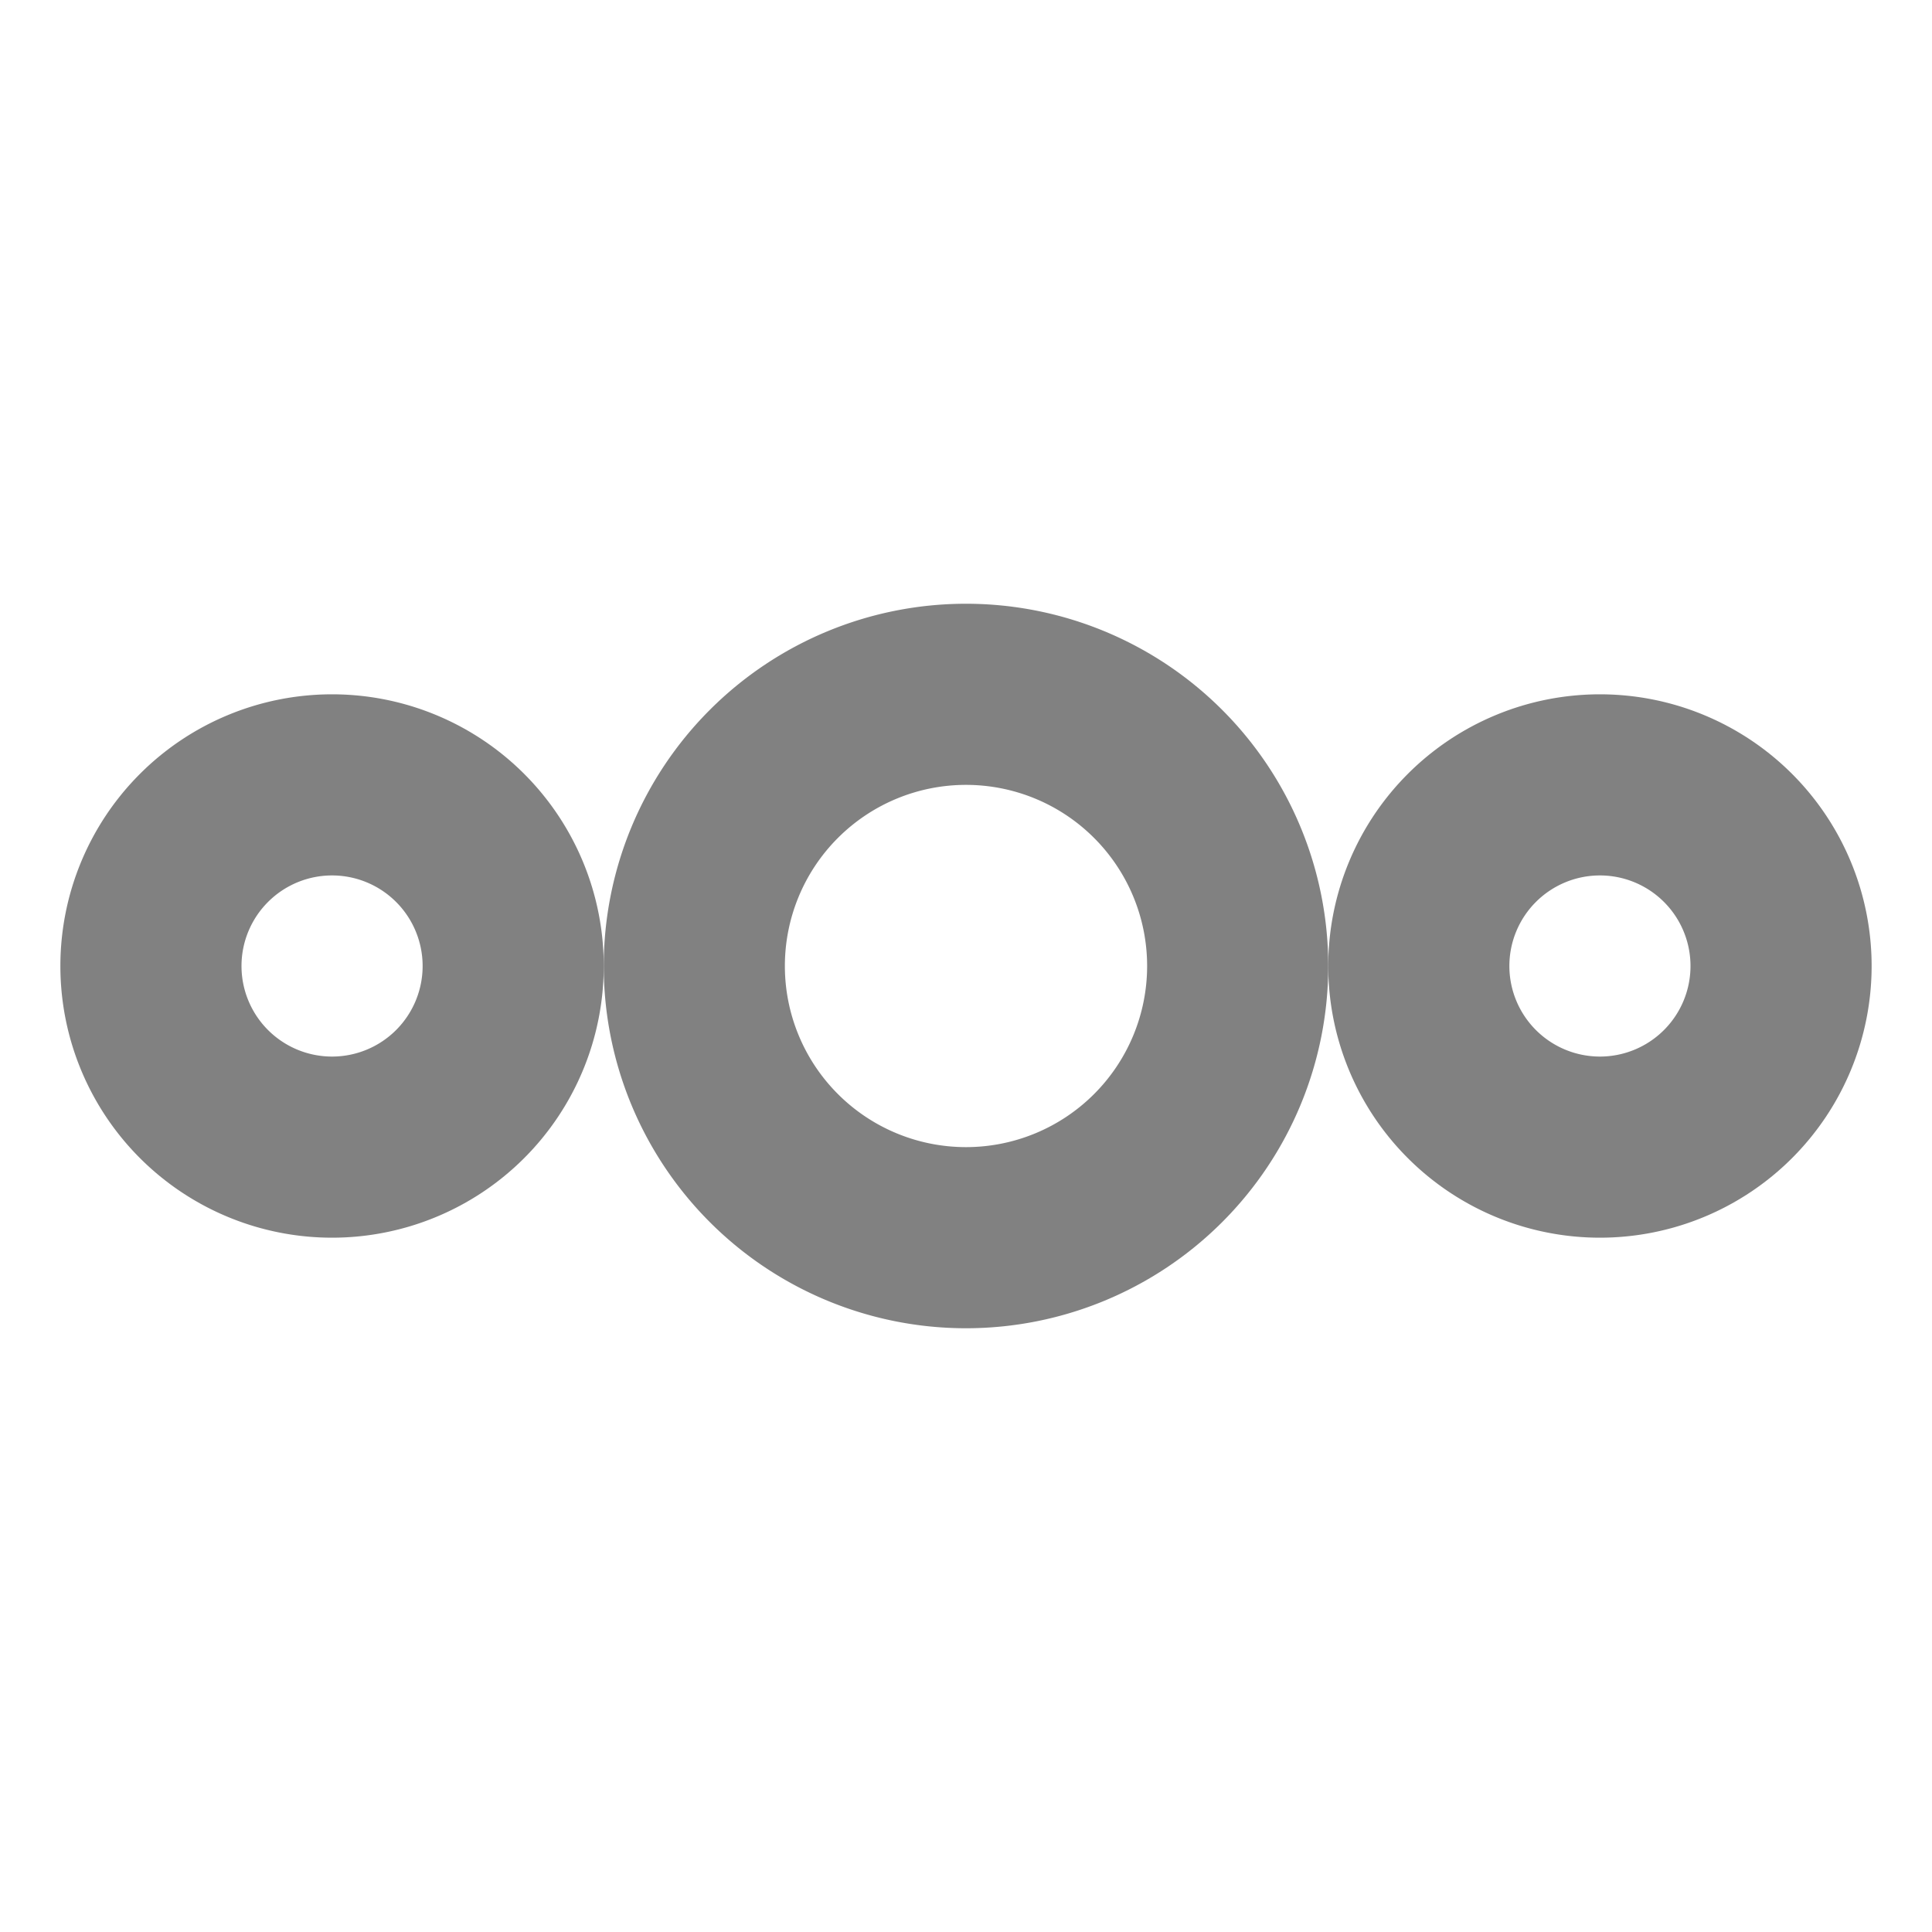 <?xml version="1.0" encoding="UTF-8" standalone="no"?>
<svg
   xmlns:dc="http://purl.org/dc/elements/1.1/"
   xmlns:cc="http://creativecommons.org/ns#"
   xmlns:rdf="http://www.w3.org/1999/02/22-rdf-syntax-ns#"
   xmlns:svg="http://www.w3.org/2000/svg"
   xmlns="http://www.w3.org/2000/svg"
   xmlns:xlink="http://www.w3.org/1999/xlink"
   xmlns:sodipodi="http://sodipodi.sourceforge.net/DTD/sodipodi-0.dtd"
   xmlns:inkscape="http://www.inkscape.org/namespaces/inkscape"
   width="16"
   height="16"
   version="1.1"
   id="svg130"
   sodipodi:docname="goa-account-owncloud.svg"
   inkscape:version="0.92.3 (2405546, 2018-03-11)">
  <sodipodi:namedview
     pagecolor="#ffffff"
     bordercolor="#666666"
     borderopacity="1"
     objecttolerance="10"
     gridtolerance="10"
     guidetolerance="10"
     inkscape:pageopacity="0"
     inkscape:pageshadow="2"
     inkscape:window-width="770"
     inkscape:window-height="480"
     id="namedview132"
     showgrid="false"
     inkscape:zoom="14.75"
     inkscape:cx="8"
     inkscape:cy="8"
     inkscape:window-x="0"
     inkscape:window-y="34"
     inkscape:window-maximized="0"
     inkscape:current-layer="svg130" />
  <defs
     id="defs122">
    <linearGradient
       id="linearGradient3578">
      <stop
         style="stop-color:#ffa200"
         id="stop3574"
         offset="0" />
      <stop
         style="stop-color:#dca21c;stop-opacity:0"
         id="stop3576"
         offset="1" />
    </linearGradient>
    <linearGradient
       id="linearGradient3820-7-2-8-6">
      <stop
         id="stop3822-2-6-5-0"
         offset="0"
         style="stop-color:#3d3d3d" />
      <stop
         id="stop3864-8-7-4-1"
         offset=".5"
         style="stop-color:#686868;stop-opacity:0.498" />
      <stop
         id="stop3824-1-2-6-7"
         offset="1"
         style="stop-color:#686868;stop-opacity:0" />
    </linearGradient>
    <linearGradient
       id="linearGradient4168">
      <stop
         id="stop4170"
         offset="0"
         style="stop-color:#f8b17e" />
      <stop
         id="stop4172"
         offset=".232"
         style="stop-color:#e35d4f" />
      <stop
         id="stop4174"
         offset=".591"
         style="stop-color:#c6262e" />
      <stop
         id="stop4176"
         offset="1"
         style="stop-color:#690b54" />
    </linearGradient>
    <linearGradient
       id="linearGradient3957">
      <stop
         id="stop3959"
         offset="0"
         style="stop-color:#ffffff" />
      <stop
         id="stop3961"
         offset="1"
         style="stop-color:#c1c1c1" />
    </linearGradient>
    <linearGradient
       id="linearGradient2867-449-88-871-390-598-476-591-434-148-57-177-3-8">
      <stop
         id="stop3750-8-9"
         offset="0"
         style="stop-color:#008ff8" />
      <stop
         id="stop3752-3-2"
         offset=".262"
         style="stop-color:#0070f2" />
      <stop
         id="stop3754-7-2"
         offset=".705"
         style="stop-color:#124cca" />
      <stop
         id="stop3756-9-3"
         offset="1"
         style="stop-color:#4a1475" />
    </linearGradient>
    <linearGradient
       id="linearGradient3957-2">
      <stop
         id="stop3959-62"
         offset="0"
         style="stop-color:#ffffff" />
      <stop
         id="stop3961-5"
         offset="1"
         style="stop-color:#c1c1c1" />
    </linearGradient>
    <linearGradient
       id="linearGradient4806">
      <stop
         style="stop-color:#ffffff"
         id="stop4808"
         offset="0" />
      <stop
         style="stop-color:#ffffff;stop-opacity:0.235"
         id="stop4810"
         offset=".424" />
      <stop
         style="stop-color:#ffffff;stop-opacity:0.157"
         id="stop4812"
         offset=".821" />
      <stop
         style="stop-color:#ffffff;stop-opacity:0.392"
         id="stop4814"
         offset="1" />
    </linearGradient>
    <linearGradient
       id="linearGradient3118"
       x1="71.204"
       x2="71.204"
       y1="15.369"
       y2="40.496"
       gradientTransform="matrix(4.164,0,0,4.164,-236.033,-49.534)"
       gradientUnits="userSpaceOnUse"
       xlink:href="#linearGradient4806" />
    <radialGradient
       id="radialGradient3163"
       cx="99.157"
       cy="186.171"
       r="62.769"
       fx="99.157"
       fy="186.171"
       gradientTransform="matrix(0.687,0,0,0.215,-130.736,29.478)"
       gradientUnits="userSpaceOnUse"
       xlink:href="#linearGradient3820-7-2-8-6" />
    <linearGradient
       id="linearGradient3184"
       x1="24"
       x2="24"
       y1="22"
       y2="26"
       gradientTransform="matrix(1.75,0,0,1.75,22.5,23.998)"
       gradientUnits="userSpaceOnUse"
       xlink:href="#linearGradient3957" />
    <linearGradient
       id="linearGradient3190"
       x1="21.014"
       x2="22.806"
       y1="25.434"
       y2="27.344"
       gradientTransform="matrix(2.537,0,0,2.537,3.622,5.12)"
       gradientUnits="userSpaceOnUse"
       xlink:href="#linearGradient3957-2" />
    <linearGradient
       id="linearGradient3193"
       x1="27.925"
       x2="33.448"
       y1="15.149"
       y2="22.986"
       gradientTransform="matrix(2.537,0,0,2.537,3.622,5.12)"
       gradientUnits="userSpaceOnUse"
       xlink:href="#linearGradient4168" />
    <radialGradient
       id="radialGradient3197"
       cx="9.32"
       cy="7.738"
       r="20"
       fx="9.32"
       fy="7.738"
       gradientTransform="matrix(0.032,1.223,-0.777,0.02,31.741,-1.586)"
       gradientUnits="userSpaceOnUse"
       xlink:href="#linearGradient2867-449-88-871-390-598-476-591-434-148-57-177-3-8" />
    <linearGradient
       id="linearGradient2867-449-88-871-390-598-476-591-434-148-57-177-8-3-3-6-4-8-8-8">
      <stop
         id="stop3750-1-0-7-6-6-1-3-9"
         offset="0"
         style="stop-color:#ffef4d" />
      <stop
         style="stop-color:#fed446"
         id="stop1654"
         offset=".236" />
      <stop
         id="stop3752-3-7-4-0-32-8-923-0"
         offset=".469"
         style="stop-color:#fc8f36" />
      <stop
         id="stop3754-1-8-5-2-7-6-7-1"
         offset=".668"
         style="stop-color:#e23a0e" />
      <stop
         style="stop-color:#b8017a;stop-opacity:0.973"
         id="stop1658"
         offset=".937" />
      <stop
         id="stop3756-1-6-2-6-6-1-96-6"
         offset="1"
         style="stop-color:#b8017a" />
    </linearGradient>
    <radialGradient
       id="radialGradient4345"
       cx="41.15"
       cy="51.827"
       r="3.636"
       fx="41.15"
       fy="51.827"
       gradientTransform="matrix(1.788,0,0,1.788,6.221,9.726)"
       gradientUnits="userSpaceOnUse"
       xlink:href="#linearGradient4335" />
    <linearGradient
       id="linearGradient4335">
      <stop
         style="stop-color:#ffffff"
         id="stop4337"
         offset="0" />
      <stop
         style="stop-color:#ffffff;stop-opacity:0"
         id="stop4339"
         offset="1" />
    </linearGradient>
    <radialGradient
       id="radialGradient3300"
       cx="99.189"
       cy="185.297"
       r="62.769"
       fx="99.189"
       fy="185.297"
       gradientTransform="matrix(0.382,7.5555777e-8,-1.8372241e-8,0.112,-5.925,100.334)"
       gradientUnits="userSpaceOnUse"
       xlink:href="#linearGradient3820-7-2-7" />
    <linearGradient
       id="linearGradient3820-7-2-7">
      <stop
         id="stop3822-2-6-8"
         offset="0"
         style="stop-color:#000000" />
      <stop
         id="stop3824-1-2-6"
         offset="1"
         style="stop-color:#000000;stop-opacity:0" />
    </linearGradient>
    <radialGradient
       id="radialGradient4192"
       cx="99.189"
       cy="185.297"
       r="62.769"
       fx="99.189"
       fy="185.297"
       gradientTransform="matrix(0.255,5.3967361e-8,-1.2248161e-8,0.08,-4.557,122.027)"
       gradientUnits="userSpaceOnUse"
       xlink:href="#linearGradient3820-7-2-7" />
    <linearGradient
       id="3"
       x1="276.07"
       x2="263.68"
       y1="521.3"
       y2="24.896"
       gradientTransform="matrix(0.206,0,0,0.206,8.999,16.305)"
       gradientUnits="userSpaceOnUse">
      <stop
         id="stop4660"
         stop-color="#fc5500" />
      <stop
         id="stop4662"
         offset="1"
         stop-color="#ffc200" />
    </linearGradient>
    <linearGradient
       id="1"
       x2="0"
       y1="537.65"
       y2="494.02"
       gradientUnits="userSpaceOnUse">
      <stop
         id="stop4665"
         stop-color="#178aff" />
      <stop
         id="stop4667"
         offset="1"
         stop-color="#1bbded" />
    </linearGradient>
    <linearGradient
       id="4"
       x1="-335.91"
       x2="-268.99"
       y1="120.49"
       y2="82.48"
       gradientUnits="userSpaceOnUse">
      <stop
         id="stop4650"
         stop-color="#ec3a00" />
      <stop
         id="stop4652"
         offset="1"
         stop-color="#ffb900"
         stop-opacity=".016" />
    </linearGradient>
    <linearGradient
       id="5"
       x1="-226.75"
       x2="-170.39"
       gradientUnits="userSpaceOnUse">
      <stop
         id="stop4645"
         stop-color="#de4000" />
      <stop
         id="stop4647"
         offset="1"
         stop-color="#fab600" />
    </linearGradient>
    <linearGradient
       id="6"
       x1="-262.74"
       x2="-132.2"
       y1="196.2"
       y2="241.35"
       gradientTransform="matrix(1,0,0,1.008,2.747,1.166)"
       gradientUnits="userSpaceOnUse">
      <stop
         id="stop4655"
         stop-color="#f24d00" />
      <stop
         id="stop4657"
         offset="1"
         stop-color="#ffb000" />
    </linearGradient>
    <radialGradient
       id="radialGradient3197-3"
       cx="3.972"
       cy="8.45"
       r="20"
       fx="3.972"
       fy="8.45"
       gradientTransform="matrix(0,6.339,-6.705,-1.7252442e-7,-48.288,-38.862)"
       gradientUnits="userSpaceOnUse"
       xlink:href="#l" />
    <radialGradient
       id="l"
       cx="188.2"
       cy="267"
       r="328.8"
       gradientTransform="matrix(0.941,0,0,-0.886,-420.738,168.118)"
       gradientUnits="userSpaceOnUse">
      <stop
         id="stop5224"
         offset="0"
         stop-color="#52c4f1" />
      <stop
         id="stop5226"
         offset=".077"
         stop-color="#45bbec" />
      <stop
         id="stop5228"
         offset=".182"
         stop-color="#00a9dc" />
      <stop
         id="stop5230"
         offset=".376"
         stop-color="#2276b8" />
      <stop
         id="stop5232"
         offset=".501"
         stop-color="#035495" />
      <stop
         id="stop5234"
         offset=".75"
         stop-color="#1d204e" />
    </radialGradient>
    <linearGradient
       id="linearGradient3118-5"
       x1="71.204"
       x2="71.204"
       y1="15.369"
       y2="40.496"
       gradientTransform="matrix(4.164,0,0,4.164,-405.48,-63.122)"
       gradientUnits="userSpaceOnUse"
       xlink:href="#linearGradient4806" />
    <linearGradient
       id="3-2"
       x1="276.07"
       x2="263.68"
       y1="521.3"
       y2="24.896"
       gradientTransform="matrix(0.204,0,0,0.207,-160.449,2.249)"
       gradientUnits="userSpaceOnUse">
      <stop
         id="stop4660-7"
         stop-color="#fc5500" />
      <stop
         id="stop4662-0"
         offset="1"
         stop-color="#ffc200" />
    </linearGradient>
    <linearGradient
       id="4-9"
       x1="-335.91"
       x2="-268.99"
       y1="120.49"
       y2="82.48"
       gradientTransform="matrix(0.293,0,0,0.297,-57.09,-10.304)"
       gradientUnits="userSpaceOnUse">
      <stop
         id="stop4650-3"
         stop-color="#ec3a00" />
      <stop
         id="stop4652-6"
         offset="1"
         stop-color="#ffb900"
         stop-opacity=".016" />
    </linearGradient>
    <linearGradient
       id="5-0"
       x1="-226.75"
       x2="-170.39"
       gradientTransform="matrix(0.293,0,0,0.297,-57.09,-10.304)"
       gradientUnits="userSpaceOnUse">
      <stop
         id="stop4645-6"
         stop-color="#de4000" />
      <stop
         id="stop4647-2"
         offset="1"
         stop-color="#fab600" />
    </linearGradient>
    <linearGradient
       id="6-6"
       x1="-262.74"
       x2="-132.2"
       y1="196.2"
       y2="241.35"
       gradientTransform="matrix(0.293,0,0,0.3,-56.285,-9.958)"
       gradientUnits="userSpaceOnUse">
      <stop
         id="stop4655-1"
         stop-color="#f24d00" />
      <stop
         id="stop4657-8"
         offset="1"
         stop-color="#ffb000" />
    </linearGradient>
    <radialGradient
       id="radialGradient1652"
       cx="76.31"
       cy="54.518"
       r="54.181"
       fx="76.31"
       fy="54.518"
       gradientTransform="matrix(0.576,-0.297,1.117,2.162,-71.324,-82.973)"
       gradientUnits="userSpaceOnUse"
       xlink:href="#linearGradient2867-449-88-871-390-598-476-591-434-148-57-177-8-3-3-6-4-8-8-8" />
    <linearGradient
       id="6-3"
       x1="-262.74"
       x2="-161.595"
       y1="196.2"
       y2="294.862"
       gradientTransform="matrix(0.104,0,0,0.132,41.335,-4.545)"
       gradientUnits="userSpaceOnUse">
      <stop
         id="stop4655-6"
         stop-color="#f24d00"
         style="stop-color:#961725" />
      <stop
         id="stop3440"
         offset=".264"
         stop-color="#f24d00"
         style="stop-color:#de3517" />
      <stop
         id="stop4657-7"
         offset="1"
         stop-color="#ffb000" />
    </linearGradient>
    <linearGradient
       id="5-5"
       x1="-226.75"
       x2="-170.39"
       gradientTransform="matrix(0.106,0.009,-0.01,0.099,43.737,4.007)"
       gradientUnits="userSpaceOnUse">
      <stop
         id="stop4645-3"
         stop-color="#de4000" />
      <stop
         id="stop4647-5"
         offset="1"
         stop-color="#fab600" />
    </linearGradient>
    <linearGradient
       id="4-6"
       x1="-335.91"
       x2="-268.99"
       y1="120.49"
       y2="82.48"
       gradientTransform="matrix(0.111,0.002,-0.002,0.111,44.069,-0.522)"
       gradientUnits="userSpaceOnUse">
      <stop
         id="stop4650-2"
         stop-color="#ec3a00" />
      <stop
         id="stop4652-9"
         offset="1"
         stop-color="#ffb900"
         stop-opacity=".016" />
    </linearGradient>
    <radialGradient
       id="radialGradient3197-9"
       cx="3.972"
       cy="8.45"
       r="20"
       fx="3.972"
       fy="8.45"
       gradientTransform="matrix(0,6.339,-6.705,-1.7252442e-7,-142.502,-27.649)"
       gradientUnits="userSpaceOnUse"
       xlink:href="#l-3" />
    <radialGradient
       id="l-3"
       cx="188.2"
       cy="267"
       r="328.8"
       gradientTransform="matrix(0.941,0,0,-0.886,-420.738,168.118)"
       gradientUnits="userSpaceOnUse">
      <stop
         id="stop5224-6"
         offset="0"
         stop-color="#52c4f1" />
      <stop
         id="stop5226-0"
         offset=".077"
         stop-color="#45bbec" />
      <stop
         id="stop5228-6"
         offset=".182"
         stop-color="#00a9dc" />
      <stop
         id="stop5230-2"
         offset=".376"
         stop-color="#2276b8" />
      <stop
         id="stop5232-6"
         offset=".501"
         stop-color="#035495" />
      <stop
         id="stop5234-1"
         offset=".75"
         stop-color="#1d204e" />
    </radialGradient>
    <linearGradient
       id="linearGradient3118-8"
       x1="71.204"
       x2="71.204"
       y1="15.369"
       y2="40.496"
       gradientTransform="matrix(4.164,0,0,4.164,-519.829,-69.743)"
       gradientUnits="userSpaceOnUse"
       xlink:href="#linearGradient4806" />
    <linearGradient
       id="1-2"
       x2="0"
       y1="537.65"
       y2="494.02"
       gradientUnits="userSpaceOnUse">
      <stop
         id="stop4665-3"
         stop-color="#178aff" />
      <stop
         id="stop4667-7"
         offset="1"
         stop-color="#1bbded" />
    </linearGradient>
    <linearGradient
       id="linearGradient3290"
       x2="0"
       y1="537.65"
       y2="494.02"
       gradientUnits="userSpaceOnUse"
       xlink:href="#1-2" />
    <linearGradient
       id="linearGradient3296"
       x2="0"
       y1="537.65"
       y2="494.02"
       gradientUnits="userSpaceOnUse">
      <stop
         id="stop3292"
         stop-color="#178aff" />
      <stop
         id="stop3294"
         offset="1"
         stop-color="#1bbded" />
    </linearGradient>
    <linearGradient
       id="5-9"
       x1="-226.75"
       x2="-170.39"
       gradientUnits="userSpaceOnUse">
      <stop
         id="stop4645-7"
         stop-color="#de4000" />
      <stop
         id="stop4647-3"
         offset="1"
         stop-color="#fab600" />
    </linearGradient>
    <linearGradient
       id="4-9-9"
       x1="-335.91"
       x2="-268.99"
       y1="120.49"
       y2="82.48"
       gradientTransform="matrix(0.293,0,0,0.297,-177.793,-20.157)"
       gradientUnits="userSpaceOnUse">
      <stop
         id="stop4650-3-3"
         stop-color="#ec3a00" />
      <stop
         id="stop4652-6-1"
         offset="1"
         stop-color="#ffb900"
         stop-opacity=".016" />
    </linearGradient>
    <linearGradient
       id="linearGradient3580"
       x1="96.103"
       x2="103.022"
       y1="65.32"
       y2="96.216"
       gradientTransform="matrix(0.374,0,0,0.374,0.135,-0.858)"
       gradientUnits="userSpaceOnUse"
       xlink:href="#linearGradient3578" />
  </defs>
  <path
     d="m 8,5 a 3,3 0 0 0 -3,3 A 3,3 0 0 0 8,11 a 3,3 0 0 0 3,-3 3,3 0 0 0 -3,-3 z m 0,1.5 a 1.5,1.5 0 0 1 1.5,1.5 1.5,1.5 0 0 1 -1.5,1.5 1.5,1.5 0 0 1 -1.5,-1.5 1.5,1.5 0 0 1 1.5,-1.5 z"
     style="fill:#808080;fill-opacity:0.992"
     id="path124" />
  <path
     d="m 2.75,5.75 a 2.25,2.25 0 0 0 -2.25,2.25 A 2.25,2.25 0 0 0 2.75,10.25 2.25,2.25 0 0 0 5,8 a 2.25,2.25 0 0 0 -2.25,-2.25 z m 0,1.5 a 0.75,0.75 0 0 1 0.75,0.75 0.75,0.75 0 0 1 -0.75,0.75 0.75,0.75 0 0 1 -0.75,-0.75 0.75,0.75 0 0 1 0.75,-0.75 z"
     style="fill:#808080;fill-opacity:0.992"
     id="path126" />
  <path
     d="m 13.25,5.75 a 2.25,2.25 0 0 0 -2.25,2.25 2.25,2.25 0 0 0 2.25,2.25 2.25,2.25 0 0 0 2.25,-2.25 2.25,2.25 0 0 0 -2.25,-2.25 z m 0,1.5 a 0.75,0.75 0 0 1 0.75,0.75 0.75,0.75 0 0 1 -0.75,0.75 0.75,0.75 0 0 1 -0.75,-0.75 0.75,0.75 0 0 1 0.75,-0.75 z"
     style="fill:#808080;fill-opacity:0.992"
     id="path128" />
</svg>

